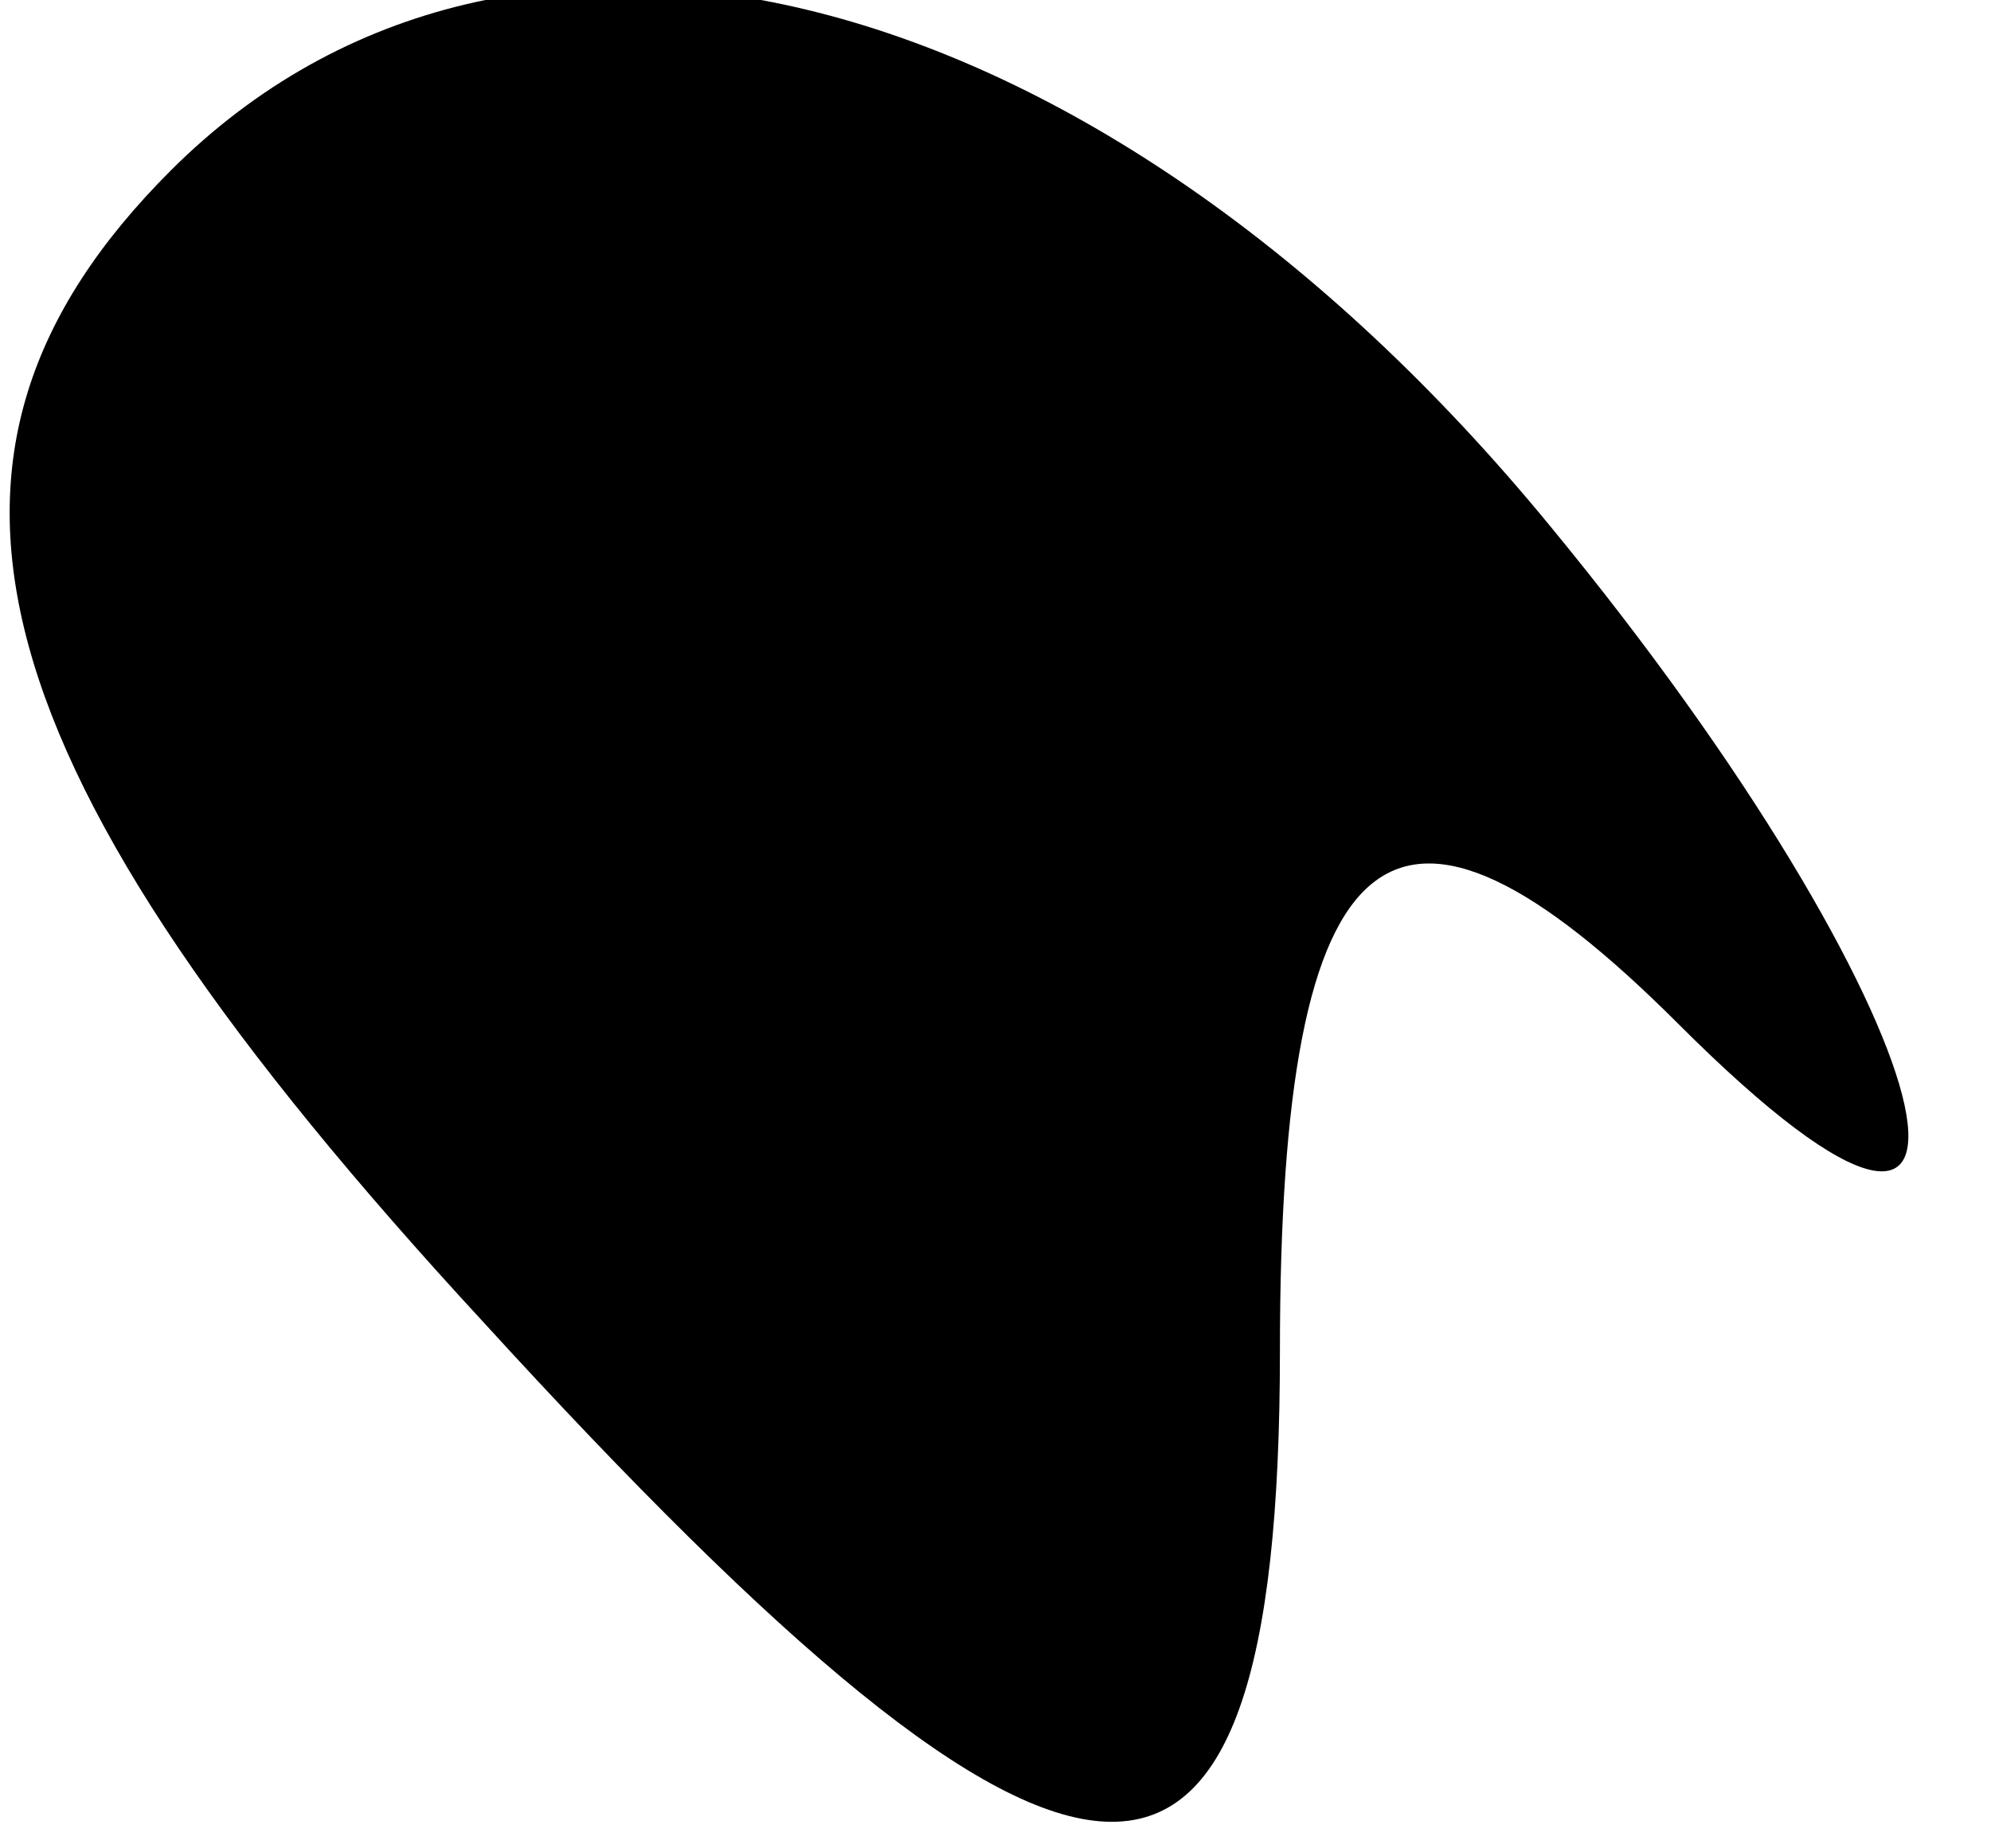 <?xml version="1.0" standalone="no"?>
<!DOCTYPE svg PUBLIC "-//W3C//DTD SVG 20010904//EN"
 "http://www.w3.org/TR/2001/REC-SVG-20010904/DTD/svg10.dtd">
<svg version="1.0" xmlns="http://www.w3.org/2000/svg"
 width="14pt" height="13pt" viewBox="0 0 14 13"
 preserveAspectRatio="xMidYMid meet">
<g transform="translate(0,13) scale(0.1,-0.1)"
fill="#000000" stroke="none">
<path fill="#000000" stroke="none" d="M12 118 c-20 -20 -14 -42 22 -81 42
-46 56 -47 56 -2 0 37 8 43 28 23 26 -26 19 1 -9 35 -32 39 -73 49 -97 25z"/>
</g>
</svg>

